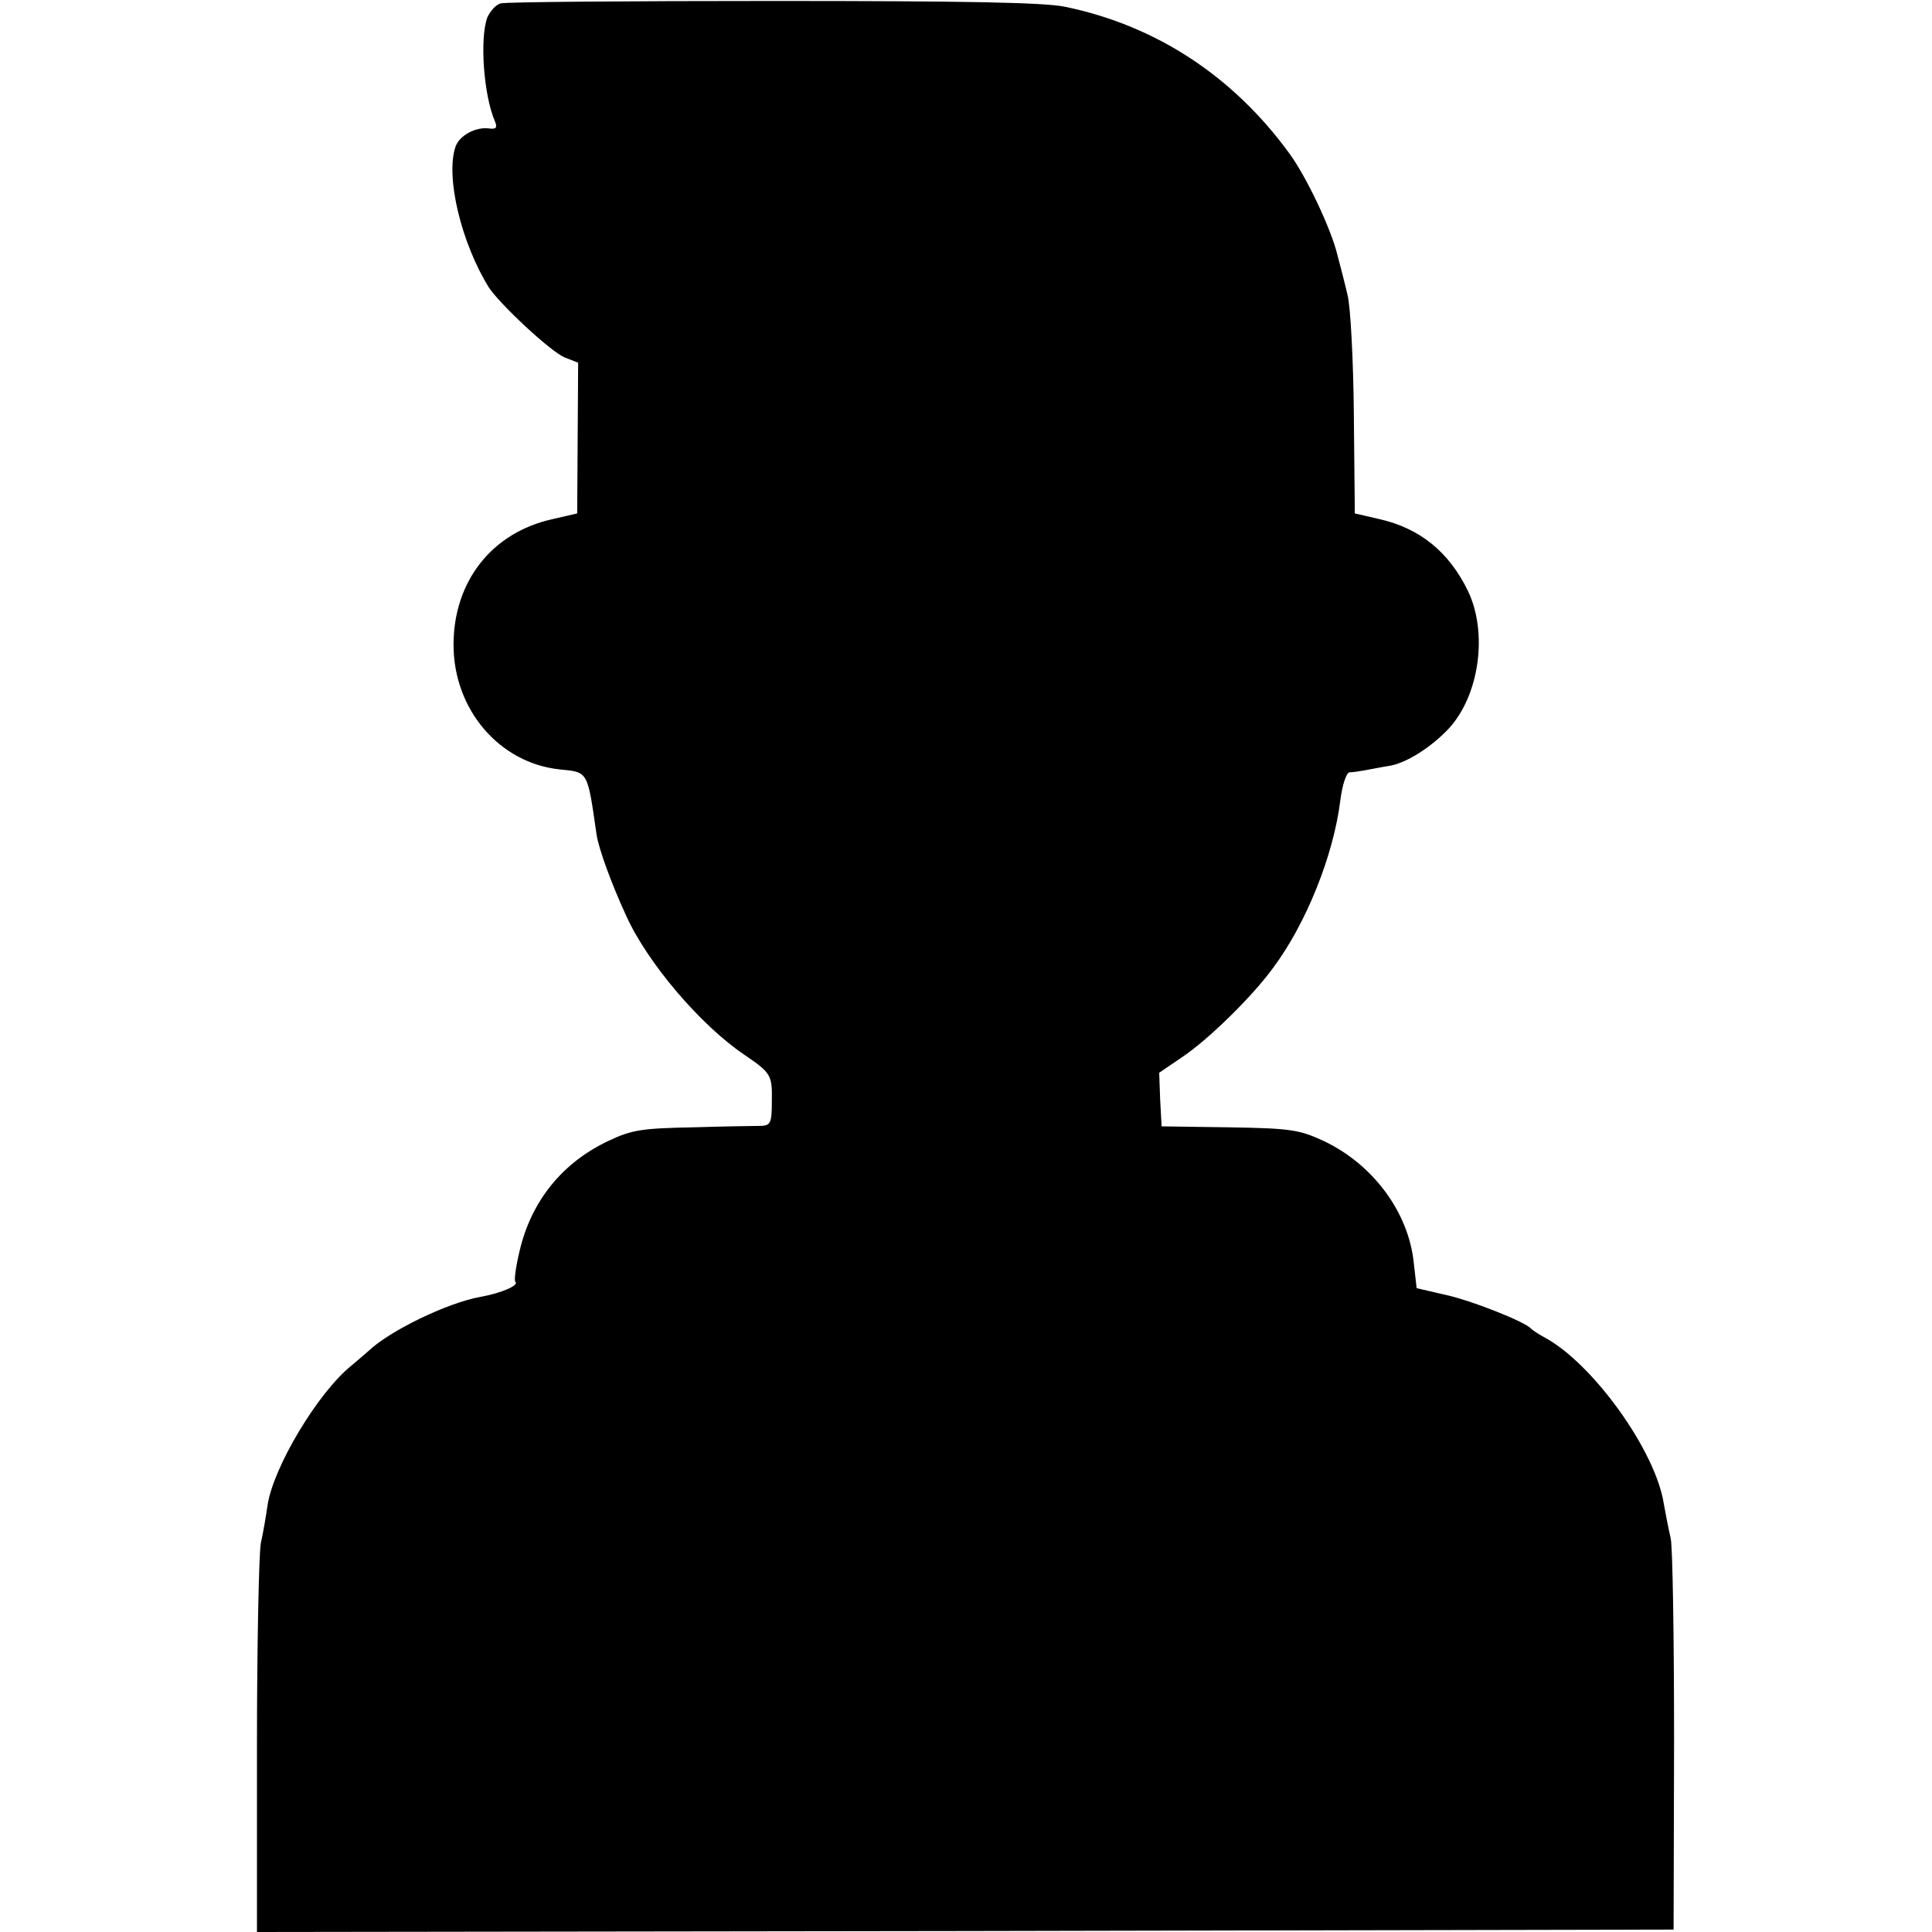 <?xml version="1.0" standalone="no"?>
<!DOCTYPE svg PUBLIC "-//W3C//DTD SVG 20010904//EN"
 "http://www.w3.org/TR/2001/REC-SVG-20010904/DTD/svg10.dtd">
<svg version="1.0" xmlns="http://www.w3.org/2000/svg"
 width="400pt" height="400pt" viewBox="0 0 400 400"
 preserveAspectRatio="xMidYMid meet">
<g transform="translate(0,400) scale(0.1,-0.1)"
fill="#000000" stroke="none">
<path d="M1037 3993 c-10 -2 -22 -16 -28 -29 -16 -43 -8 -161 16 -216 5 -12 2
-16 -12 -14 -27 4 -62 -14 -70 -38 -21 -62 12 -199 69 -291 23 -35 128 -133
157 -145 l28 -11 -1 -156 -1 -156 -52 -12 c-125 -28 -204 -129 -204 -260 0
-134 95 -245 220 -258 59 -6 57 -2 76 -134 4 -29 31 -103 61 -168 44 -98 154
-227 244 -288 57 -39 59 -42 58 -99 0 -42 -3 -48 -21 -49 -12 0 -76 -1 -142
-3 -105 -2 -127 -5 -175 -28 -96 -45 -160 -125 -184 -227 -8 -33 -12 -62 -9
-65 8 -7 -28 -23 -72 -31 -68 -12 -188 -70 -232 -112 -7 -6 -23 -20 -35 -30
-69 -55 -162 -210 -174 -289 -3 -21 -9 -57 -14 -79 -4 -22 -8 -212 -8 -423 l0
-382 1467 2 1466 3 1 390 c0 215 -3 404 -7 420 -4 17 -10 48 -14 70 -16 110
-148 294 -249 347 -11 6 -23 14 -26 17 -11 14 -127 60 -181 71 l-56 13 -6 53
c-11 105 -85 204 -187 252 -50 23 -68 26 -195 28 l-140 2 -3 55 -2 56 47 32
c54 36 144 124 188 184 69 92 126 234 140 348 4 31 12 57 19 58 6 0 20 2 31 4
11 2 36 7 55 10 34 7 83 38 119 76 64 69 82 199 40 286 -39 80 -99 129 -182
148 l-52 12 -2 205 c-1 113 -7 224 -13 247 -5 22 -15 60 -21 83 -13 54 -64
162 -100 211 -116 159 -275 264 -464 303 -43 9 -206 12 -605 12 -300 0 -553
-2 -563 -5z"/>
</g>
</svg>
